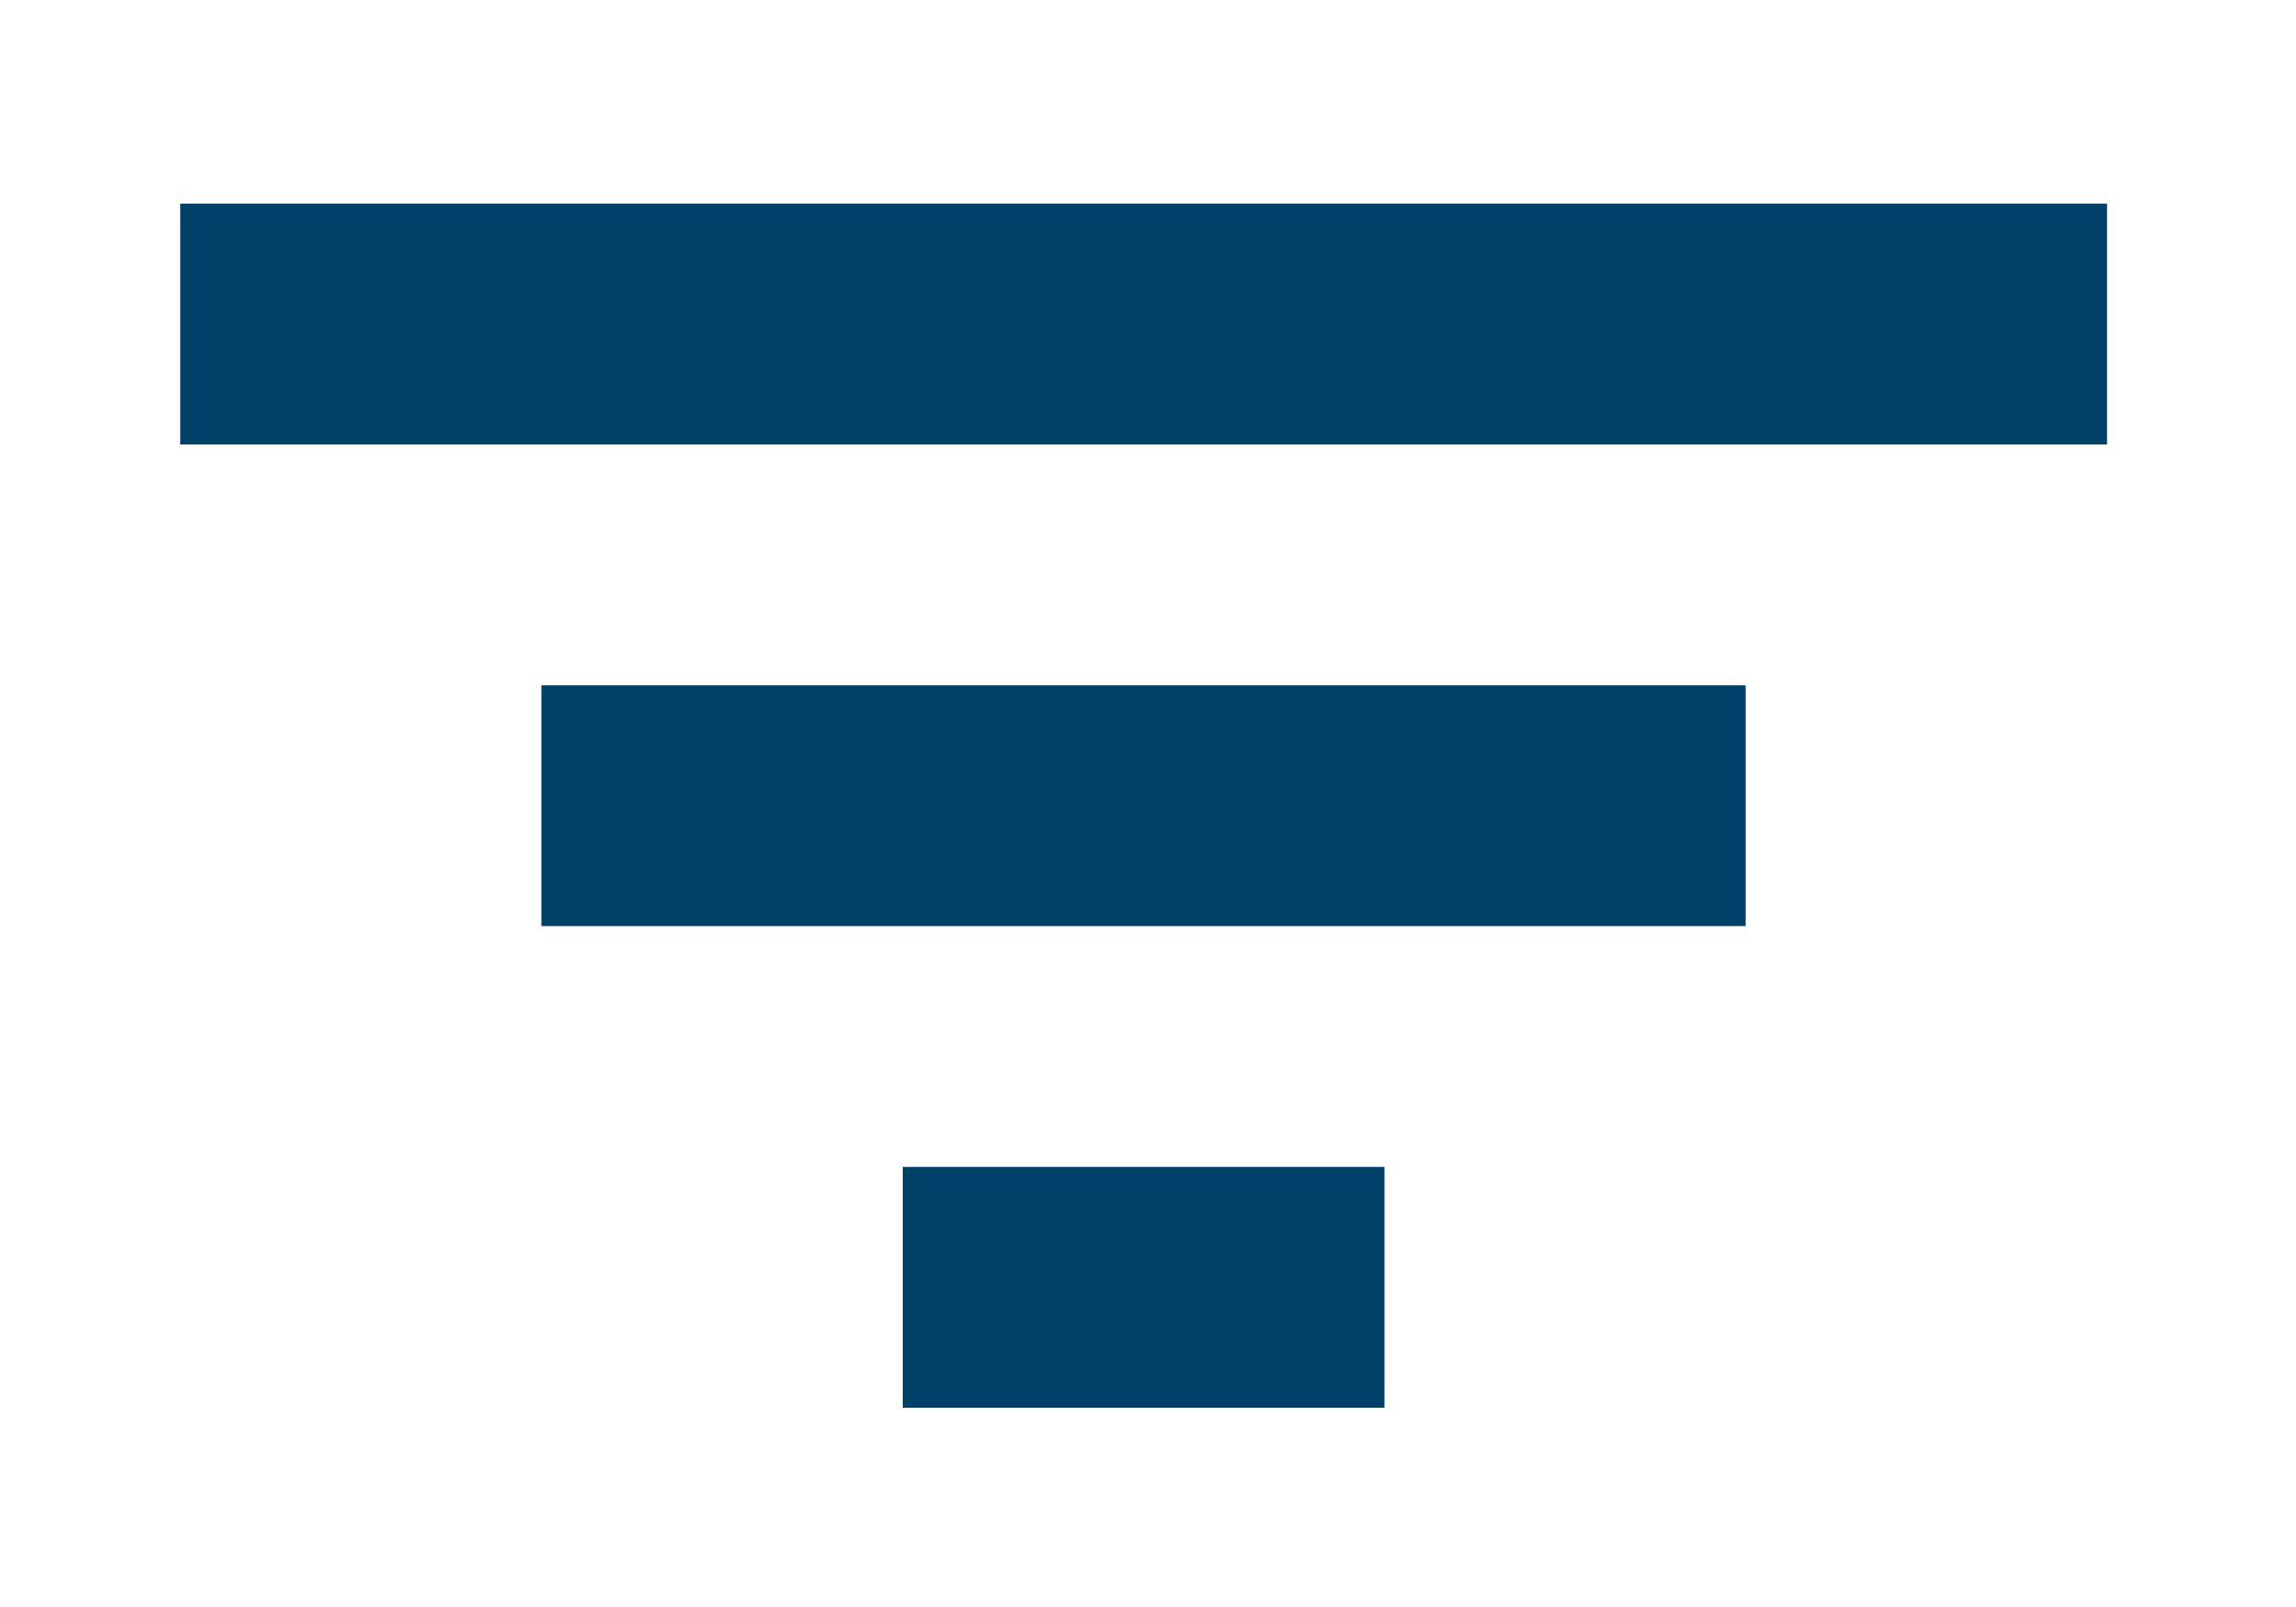 <svg width="10" height="7" viewBox="0 0 10 7" fill="none" xmlns="http://www.w3.org/2000/svg">
<path d="M2.358 2.985H7.603V4.034H2.358V2.985ZM0.785 0.887H9.177V1.936H0.785V0.887ZM3.932 5.083H6.03V6.132H3.932V5.083Z" fill="#00416A"/>
</svg>
